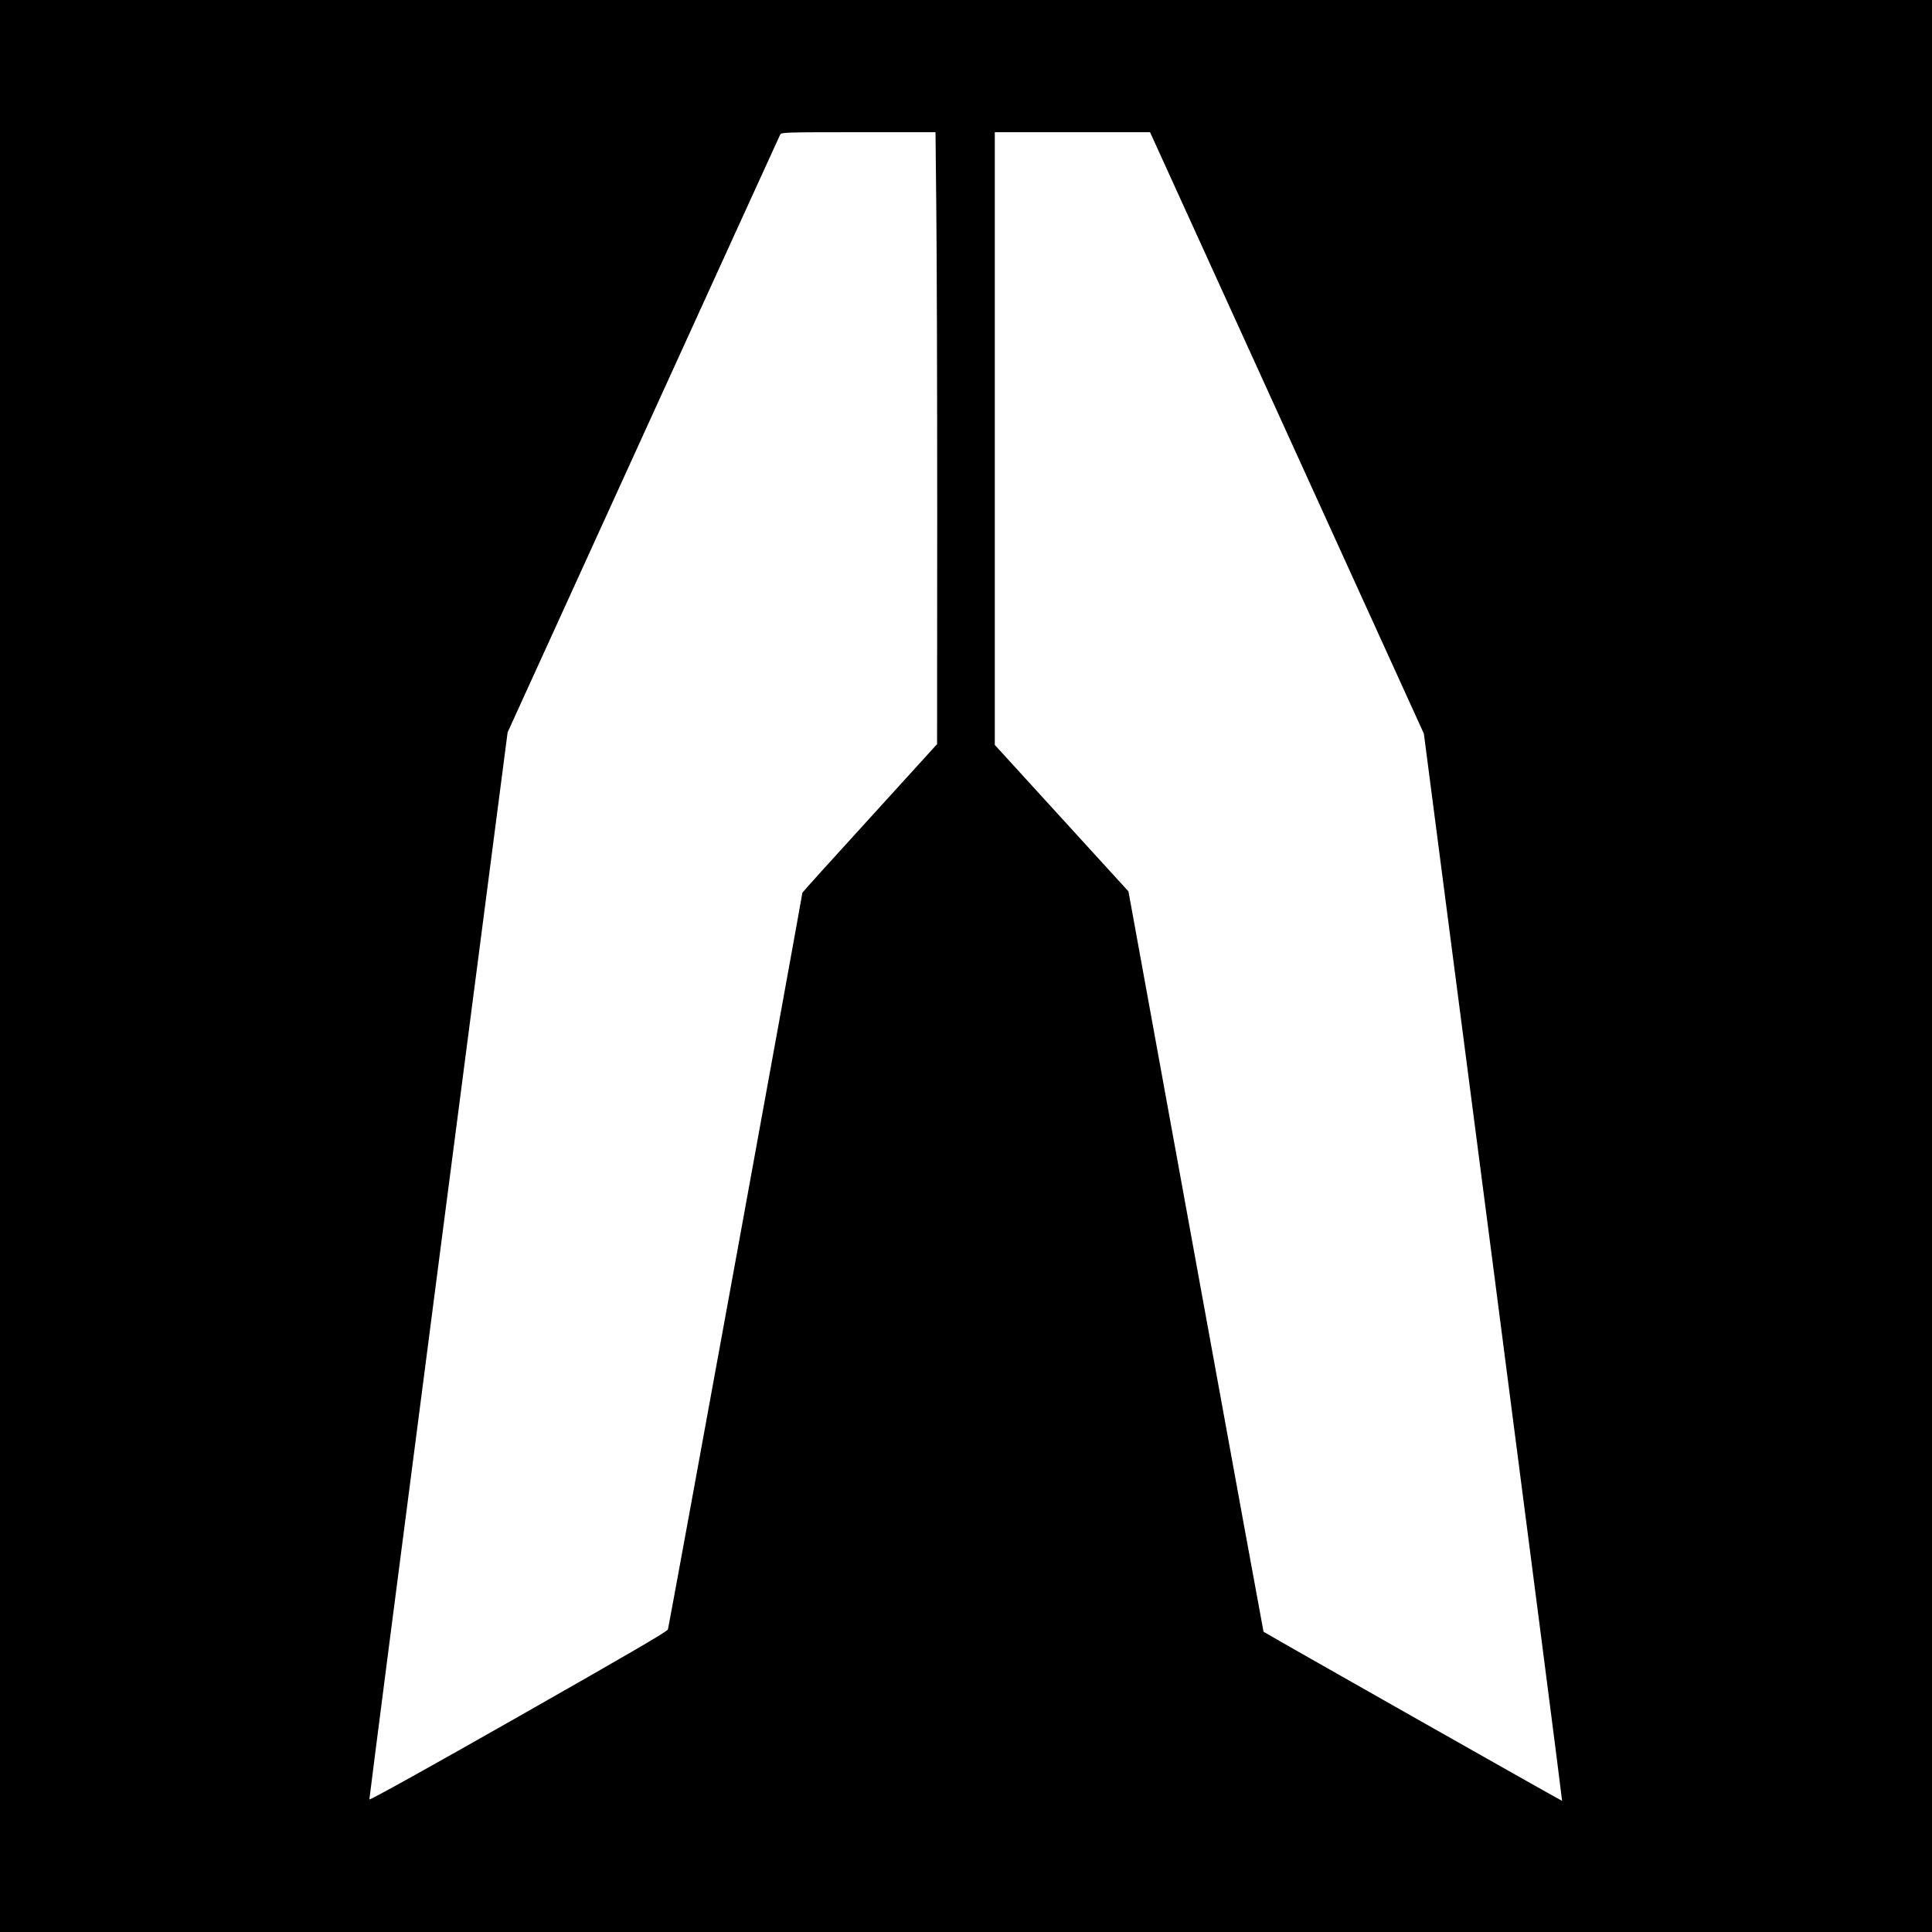 <?xml version="1.0" standalone="no"?>
<!DOCTYPE svg PUBLIC "-//W3C//DTD SVG 20010904//EN"
 "http://www.w3.org/TR/2001/REC-SVG-20010904/DTD/svg10.dtd">
<svg version="1.0" xmlns="http://www.w3.org/2000/svg"
 width="1476pt" height="1476pt" viewBox="0 0 1476 1476"
 preserveAspectRatio="xMidYMid meet">
<g transform="translate(0,1476) scale(0.1,-0.1)"
fill="#000000" stroke="none">
<path d="M0 7380 l0 -7380 7380 0 7380 0 0 7380 0 7380 -7380 0 -7380 0 0
-7380z m7153 5793 c4 -318 7 -1370 7 -2338 l-1 -1760 -514 -565 c-283 -310
-515 -567 -515 -570 0 -18 -1020 -5608 -1027 -5628 -6 -17 -290 -182 -1143
-667 -666 -379 -1136 -640 -1138 -632 -1 6 236 1844 527 4082 l529 4070 1037
2275 c570 1251 1041 2283 1046 2293 9 16 48 17 598 17 l588 0 6 -577z m2679
-1720 l1046 -2298 530 -4075 c291 -2241 528 -4076 526 -4078 -2 -3 -2270 1282
-2281 1292 -1 1 -234 1274 -517 2829 l-515 2827 -511 560 -510 559 0 2341 0
2340 593 0 593 0 1046 -2297z"/>
</g>
</svg>
